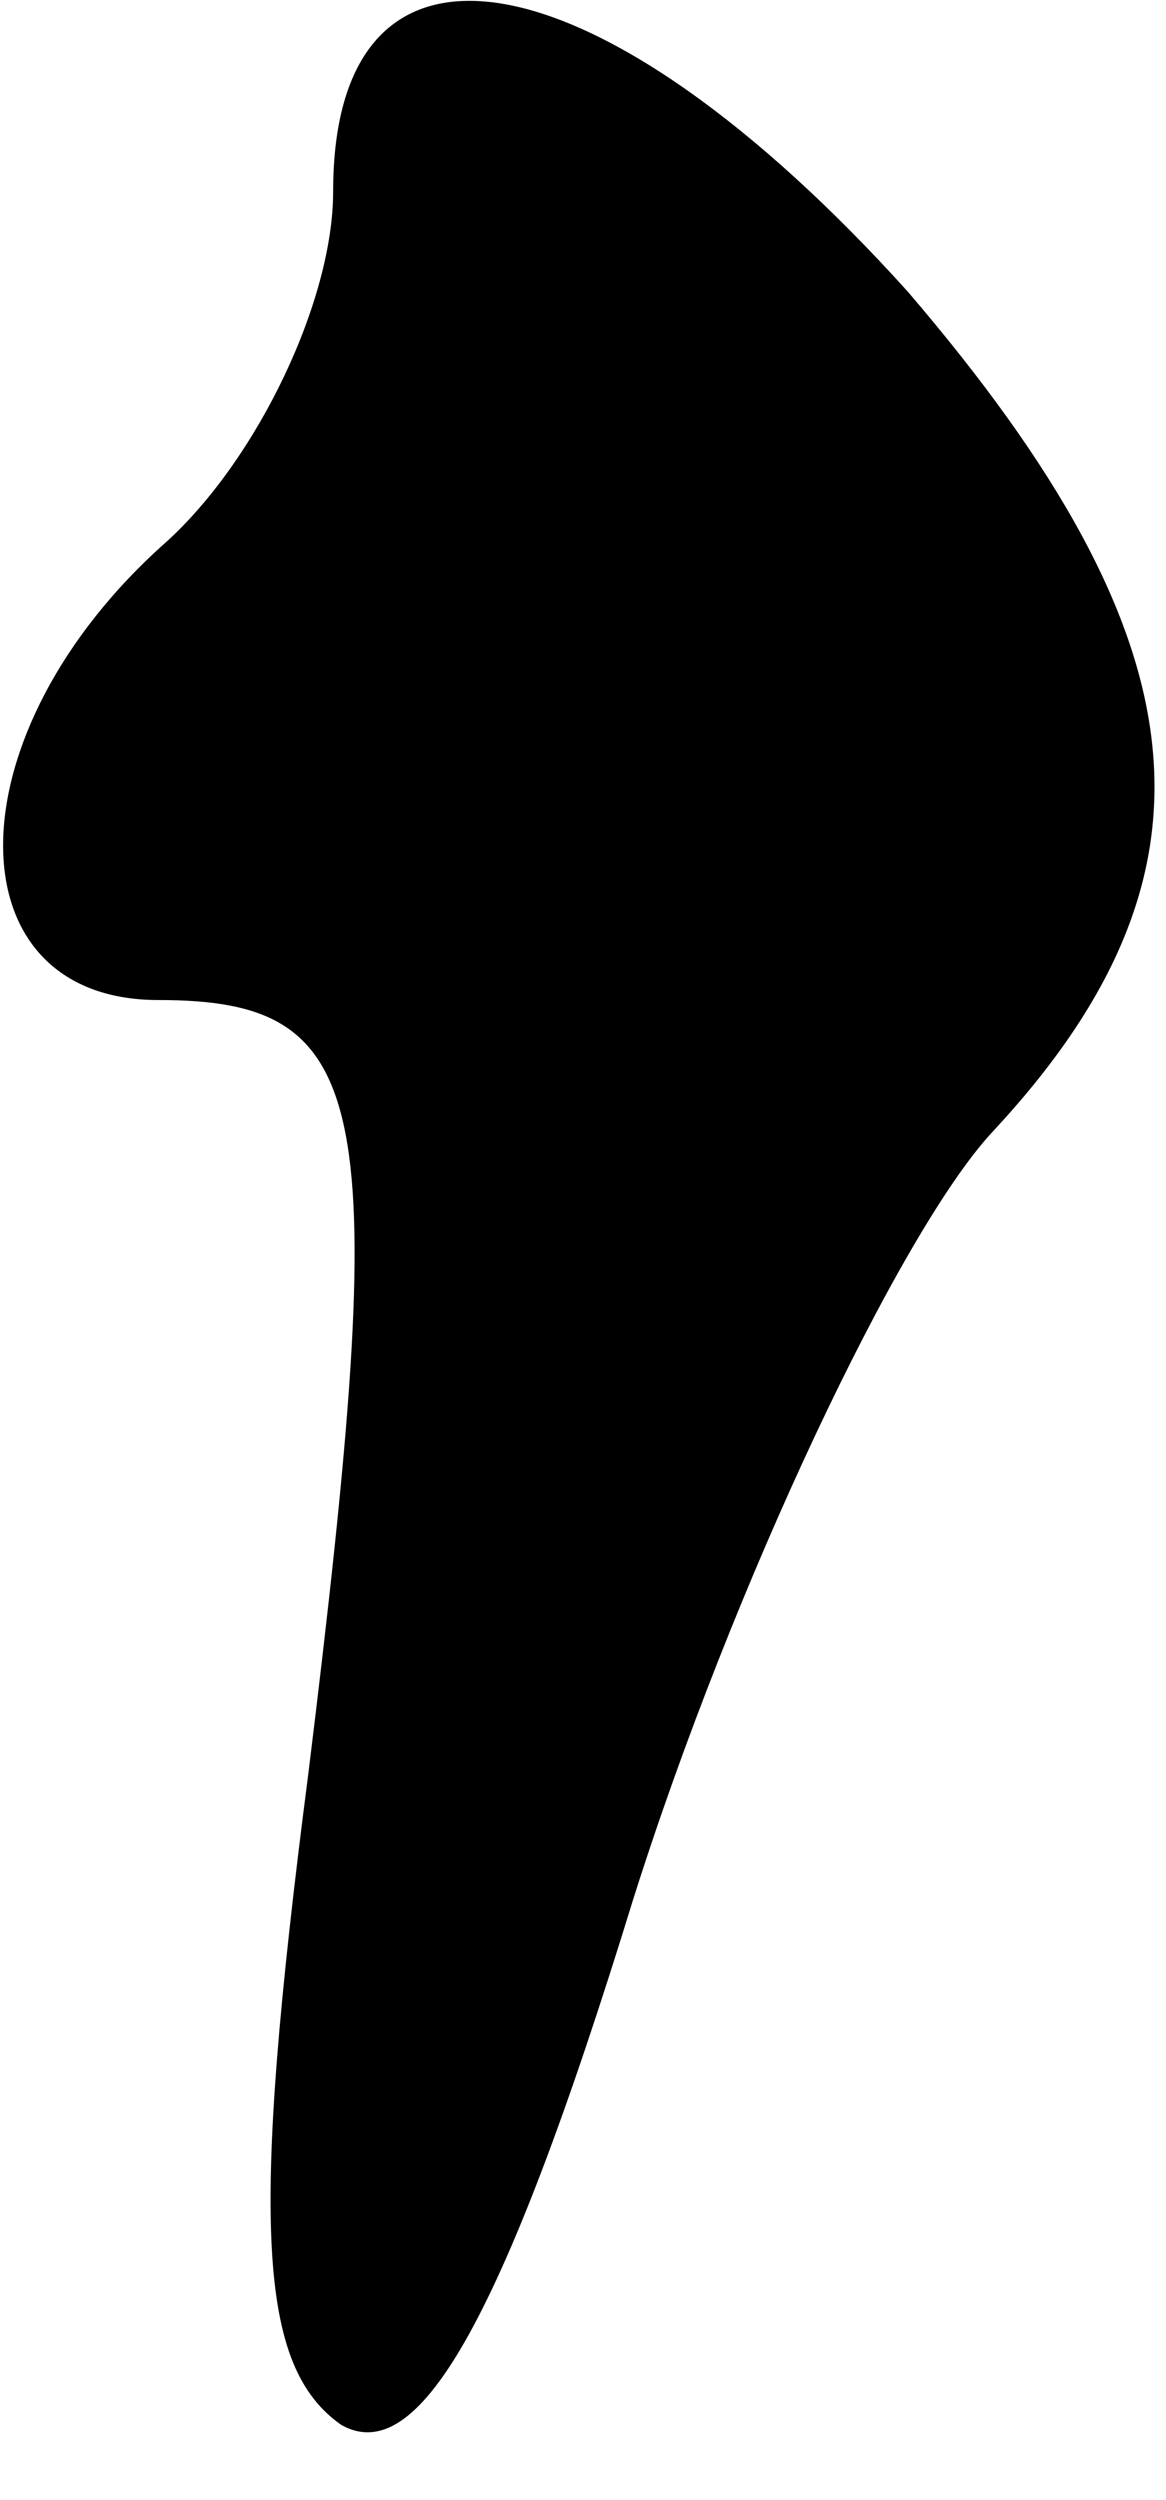 <?xml version="1.0" standalone="no"?>
<!DOCTYPE svg PUBLIC "-//W3C//DTD SVG 20010904//EN"
 "http://www.w3.org/TR/2001/REC-SVG-20010904/DTD/svg10.dtd">
<svg version="1.0" xmlns="http://www.w3.org/2000/svg"
 width="14pt" height="30pt" viewBox="0 0 14 30"
 preserveAspectRatio="xMidYMid meet">
<g transform="translate(0,30) scale(0.1,-0.1)"
fill="#000000" stroke="none">
<path fill="#000000" stroke="none" d="M40 277 c0 -13 -9 -32 -20 -42 -26 -23
-26 -55 -1 -55 26 0 28 -12 18 -93 -7 -54 -6 -71 4 -78 9 -5 19 11 35 63 12
38 32 80 43 92 29 31 26 59 -10 101 -37 41 -69 47 -69 12z"/>
</g>
</svg>
